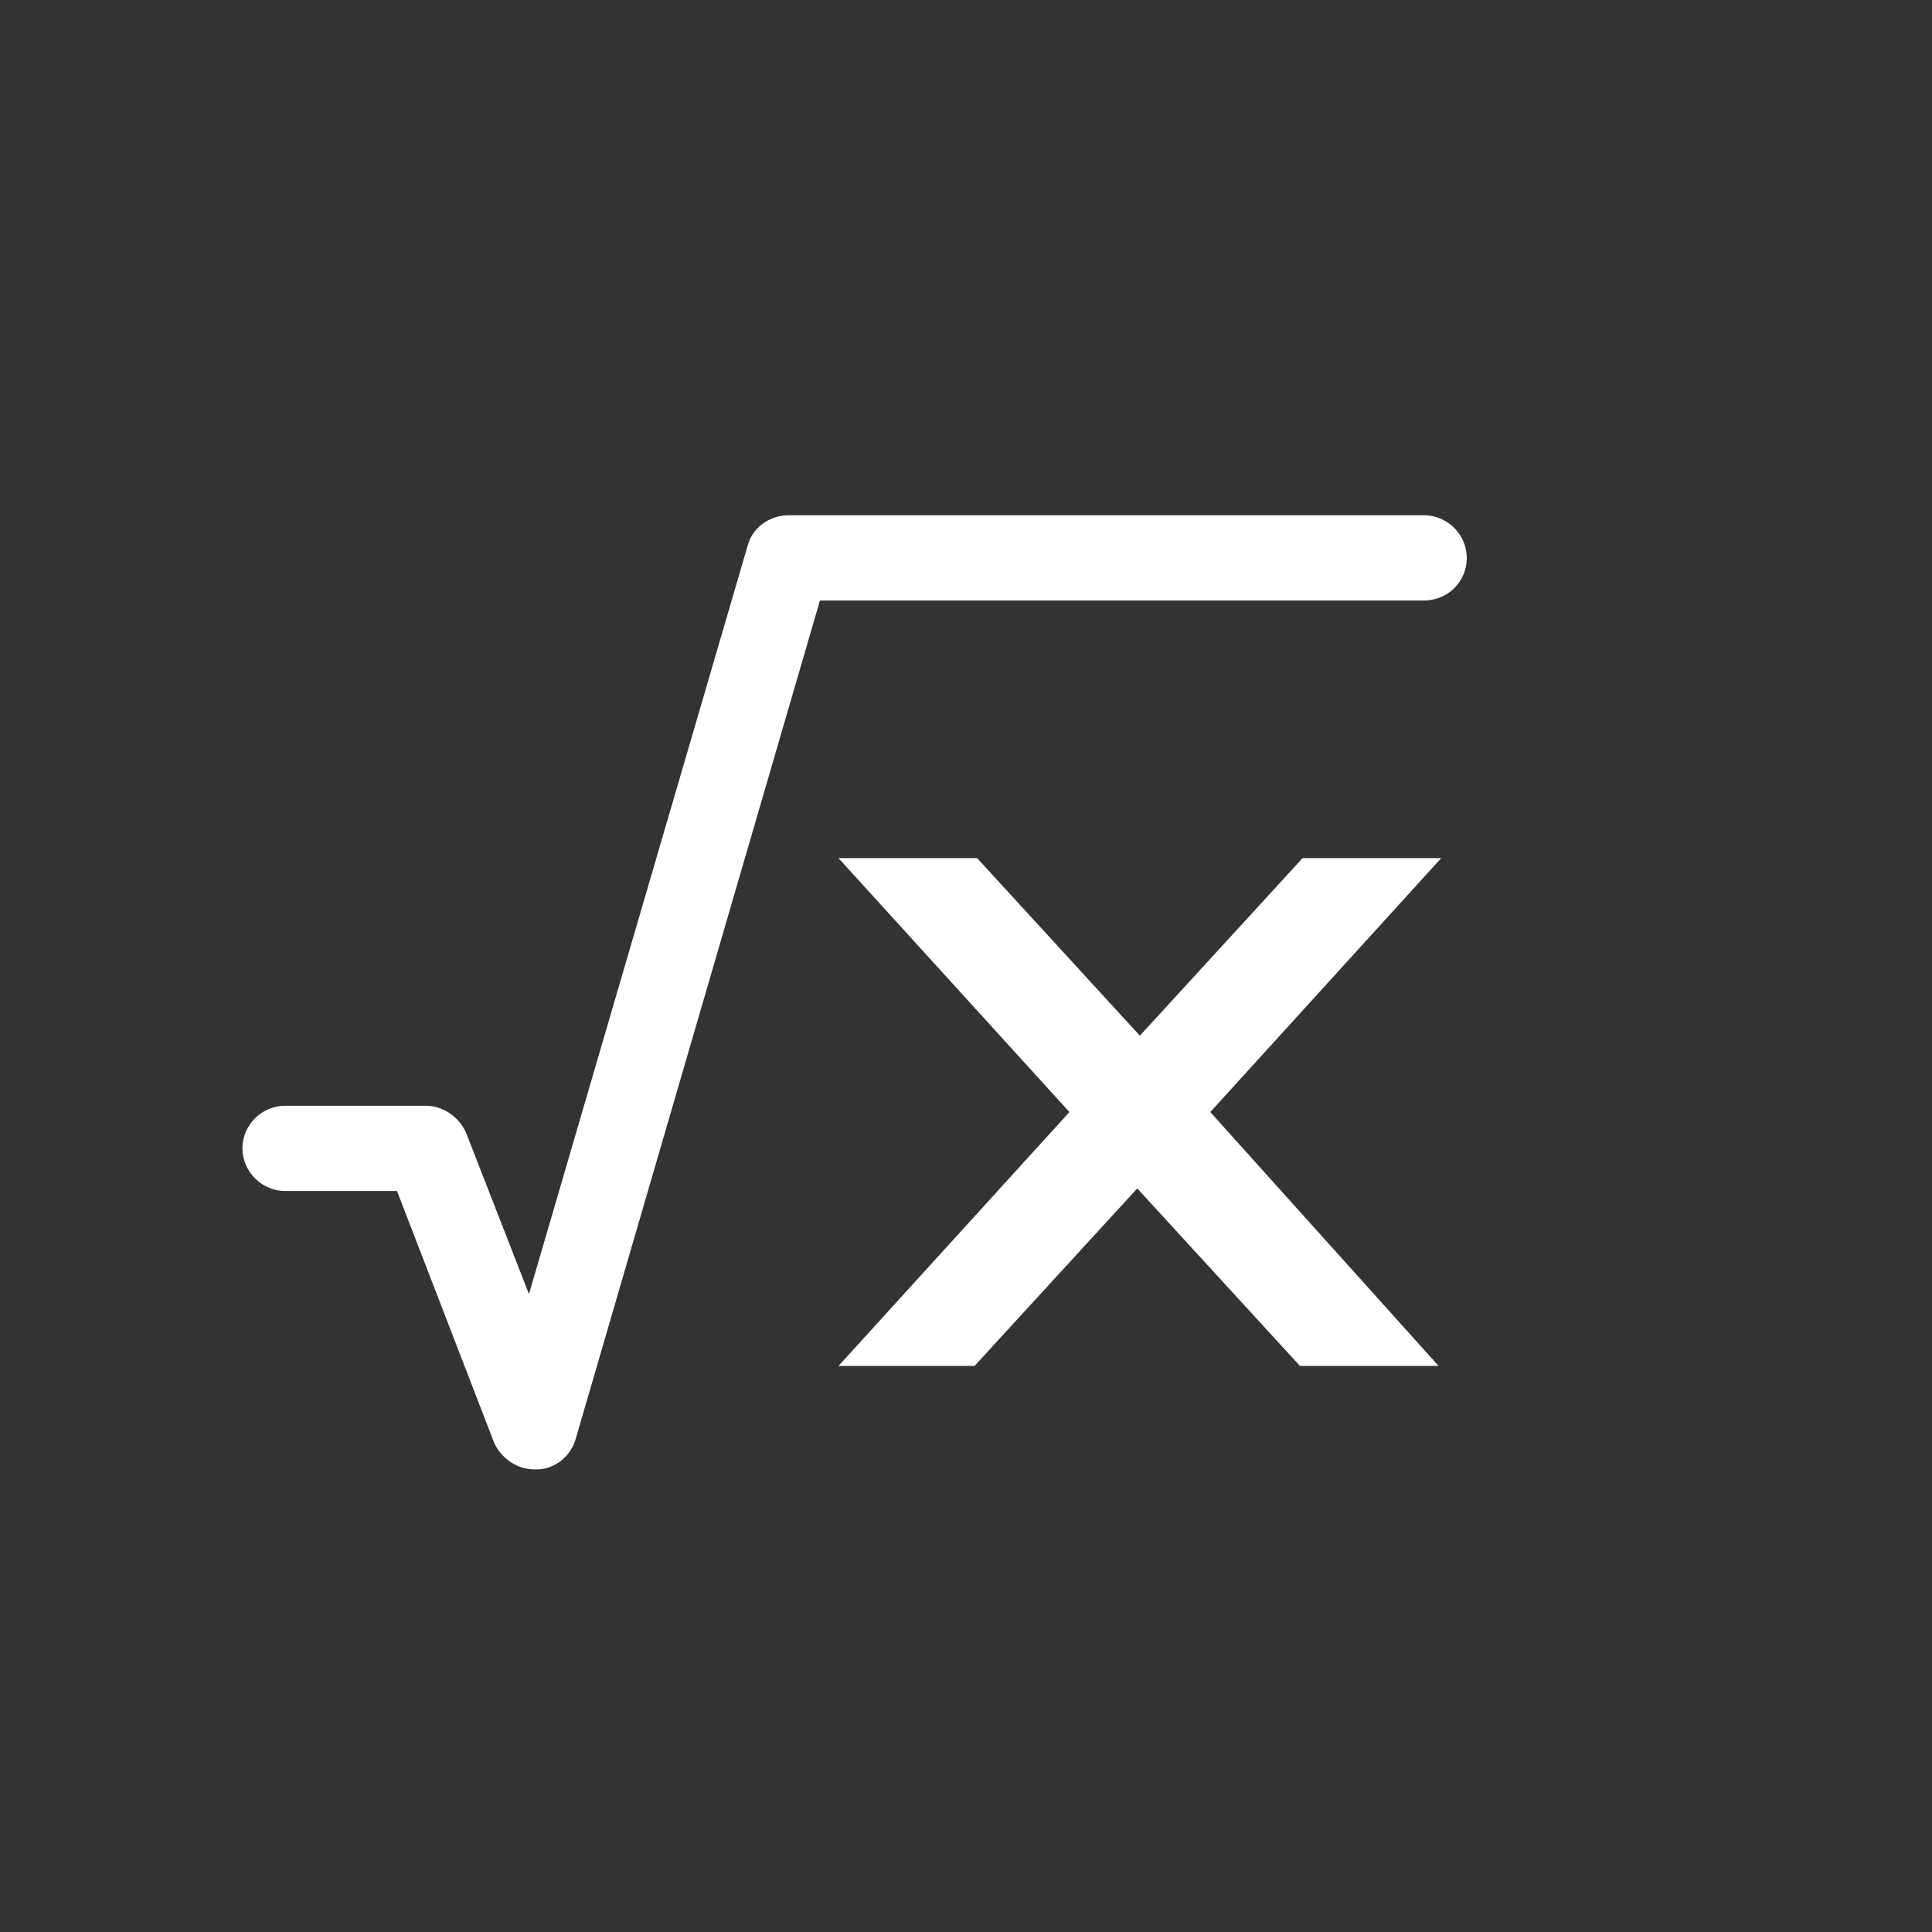 <svg xmlns="http://www.w3.org/2000/svg" xmlns:xlink="http://www.w3.org/1999/xlink" id="Layer_4_copy" x="0" y="0" enable-background="new 45.6 135.2 521.2 521.2" version="1.1" viewBox="45.6 135.2 521.2 521.2" xml:space="preserve"><rect x="45.6" y="135.2" width="521.2" height="521.2" fill="#333333" stroke="none"/><g><path fill="#FFF" d="M433.7,503.7h-37.4l-43.9-47.9l-43.9,47.9h-36.7l62.3-68.5l-62.3-68.5h37.4l43.9,47.9l43.9-47.9h37.4 l-62.3,68.5L433.7,503.7z M429.7,297.2H266.8l-65.9,226.2c-1.3,4.6-5.6,8.2-10.5,8.2c0,0-0.3,0-0.7,0c-4.6,0-8.9-3-10.8-7.2 l-26.2-67.9h-30.2c-6.2,0-11.5-5.2-11.5-11.5s5.2-11.5,11.5-11.5h38c4.6,0,8.9,3,10.8,7.2l17,43.6l59-201.9 c1.3-4.9,5.9-8.2,11.1-8.2h171.4c6.2,0,11.5,5.2,11.5,11.5S436.3,297.2,429.7,297.2z"/></g><g><path fill="none" d="M306.2,135.2c-143.9,0-260.6,116.7-260.6,260.6s116.7,260.6,260.6,260.6s260.6-116.7,260.6-260.6 S450.1,135.2,306.2,135.2z"/></g></svg>